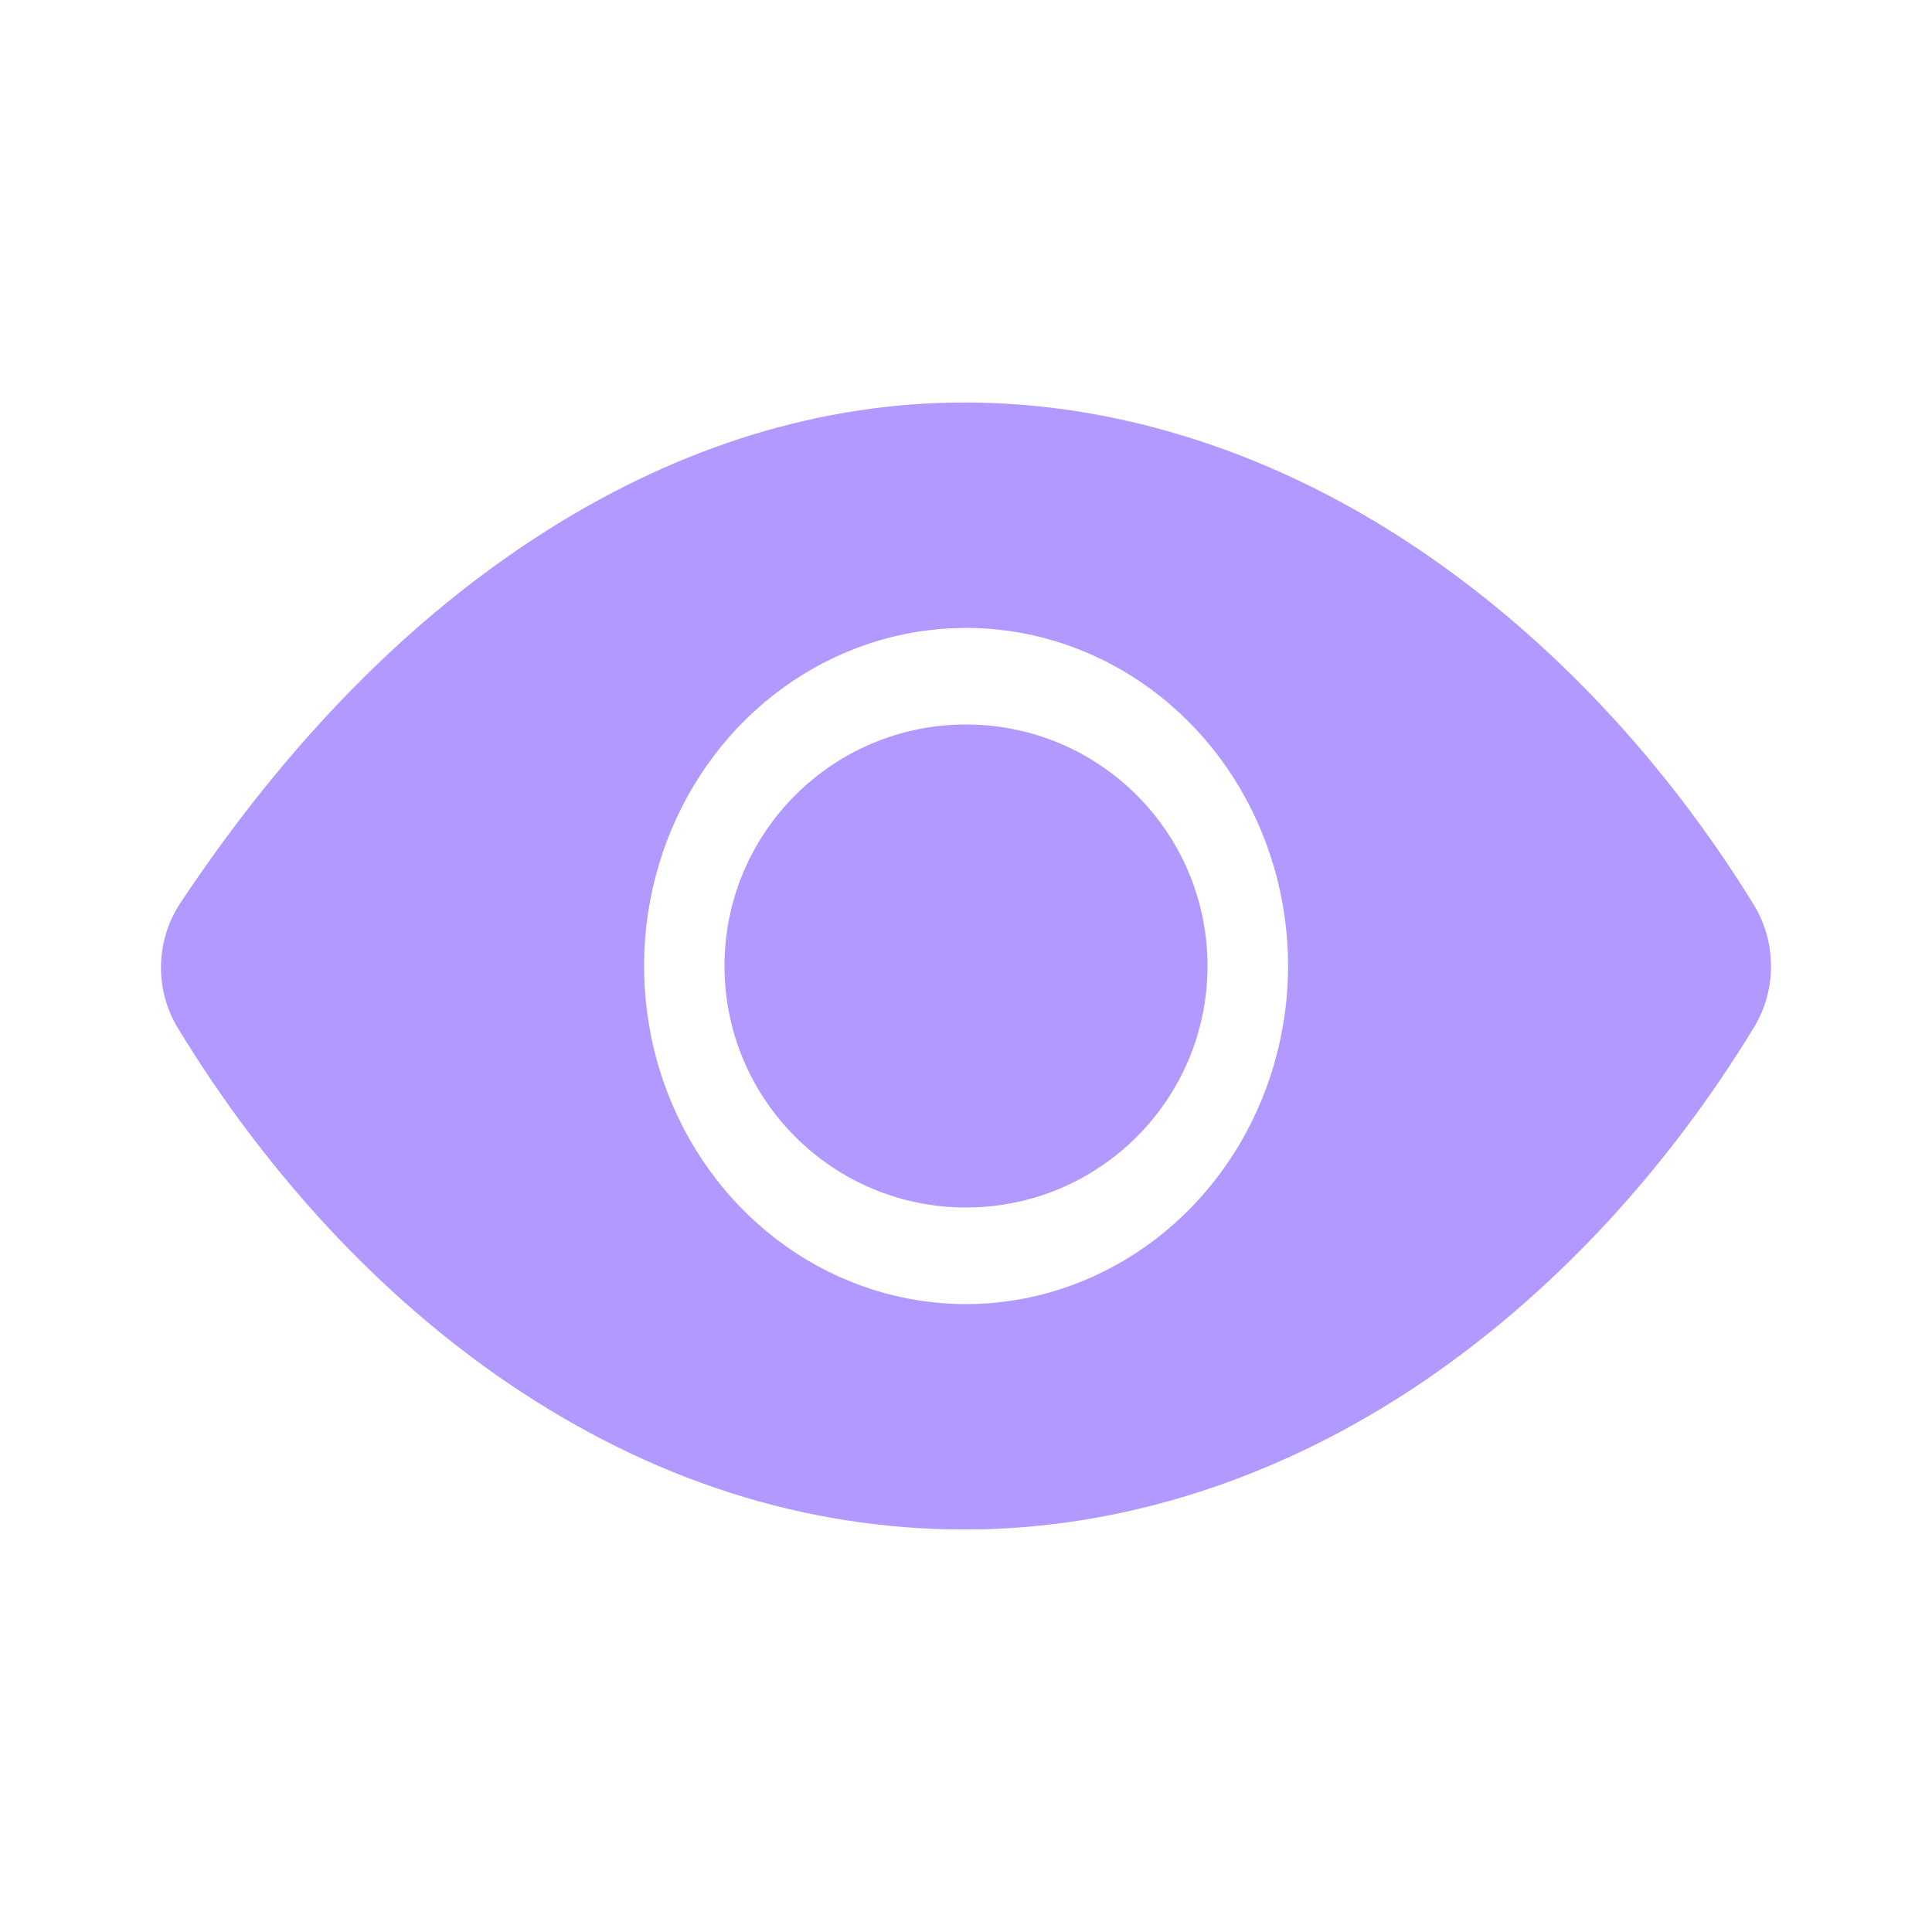 <svg width="24" height="24" viewBox="0 0 24 24" fill="none" xmlns="http://www.w3.org/2000/svg">
<g id="icon">
<path id="Vector" d="M12 15C13.657 15 15 13.657 15 12C15 10.343 13.657 9 12 9C10.343 9 9 10.343 9 12C9 13.657 10.343 15 12 15Z" fill="#B199FF"/>
<path id="Vector_2" d="M21.786 11.239C20.683 9.448 19.253 7.928 17.649 6.841C15.876 5.637 13.917 5 11.987 5C10.215 5 8.473 5.532 6.809 6.58C5.112 7.649 3.574 9.21 2.239 11.22C2.088 11.448 2.005 11.717 2 11.994C1.995 12.27 2.069 12.543 2.212 12.775C3.312 14.583 4.729 16.106 6.307 17.179C8.084 18.387 9.997 19 11.987 19C13.933 19 15.895 18.369 17.662 17.175C19.264 16.091 20.692 14.565 21.79 12.759C21.928 12.532 22.001 12.268 22 11.998C21.999 11.729 21.925 11.465 21.786 11.239ZM12.001 16.2C11.21 16.2 10.436 15.954 9.778 15.492C9.121 15.031 8.608 14.375 8.305 13.607C8.003 12.84 7.923 11.995 8.078 11.181C8.232 10.366 8.613 9.618 9.172 9.03C9.732 8.443 10.444 8.043 11.22 7.881C11.996 7.719 12.801 7.802 13.531 8.12C14.262 8.438 14.887 8.976 15.327 9.667C15.766 10.357 16.001 11.169 16.001 12C15.999 13.114 15.578 14.181 14.828 14.968C14.078 15.756 13.061 16.199 12.001 16.2Z" fill="#B199FF"/>
</g>
</svg>
